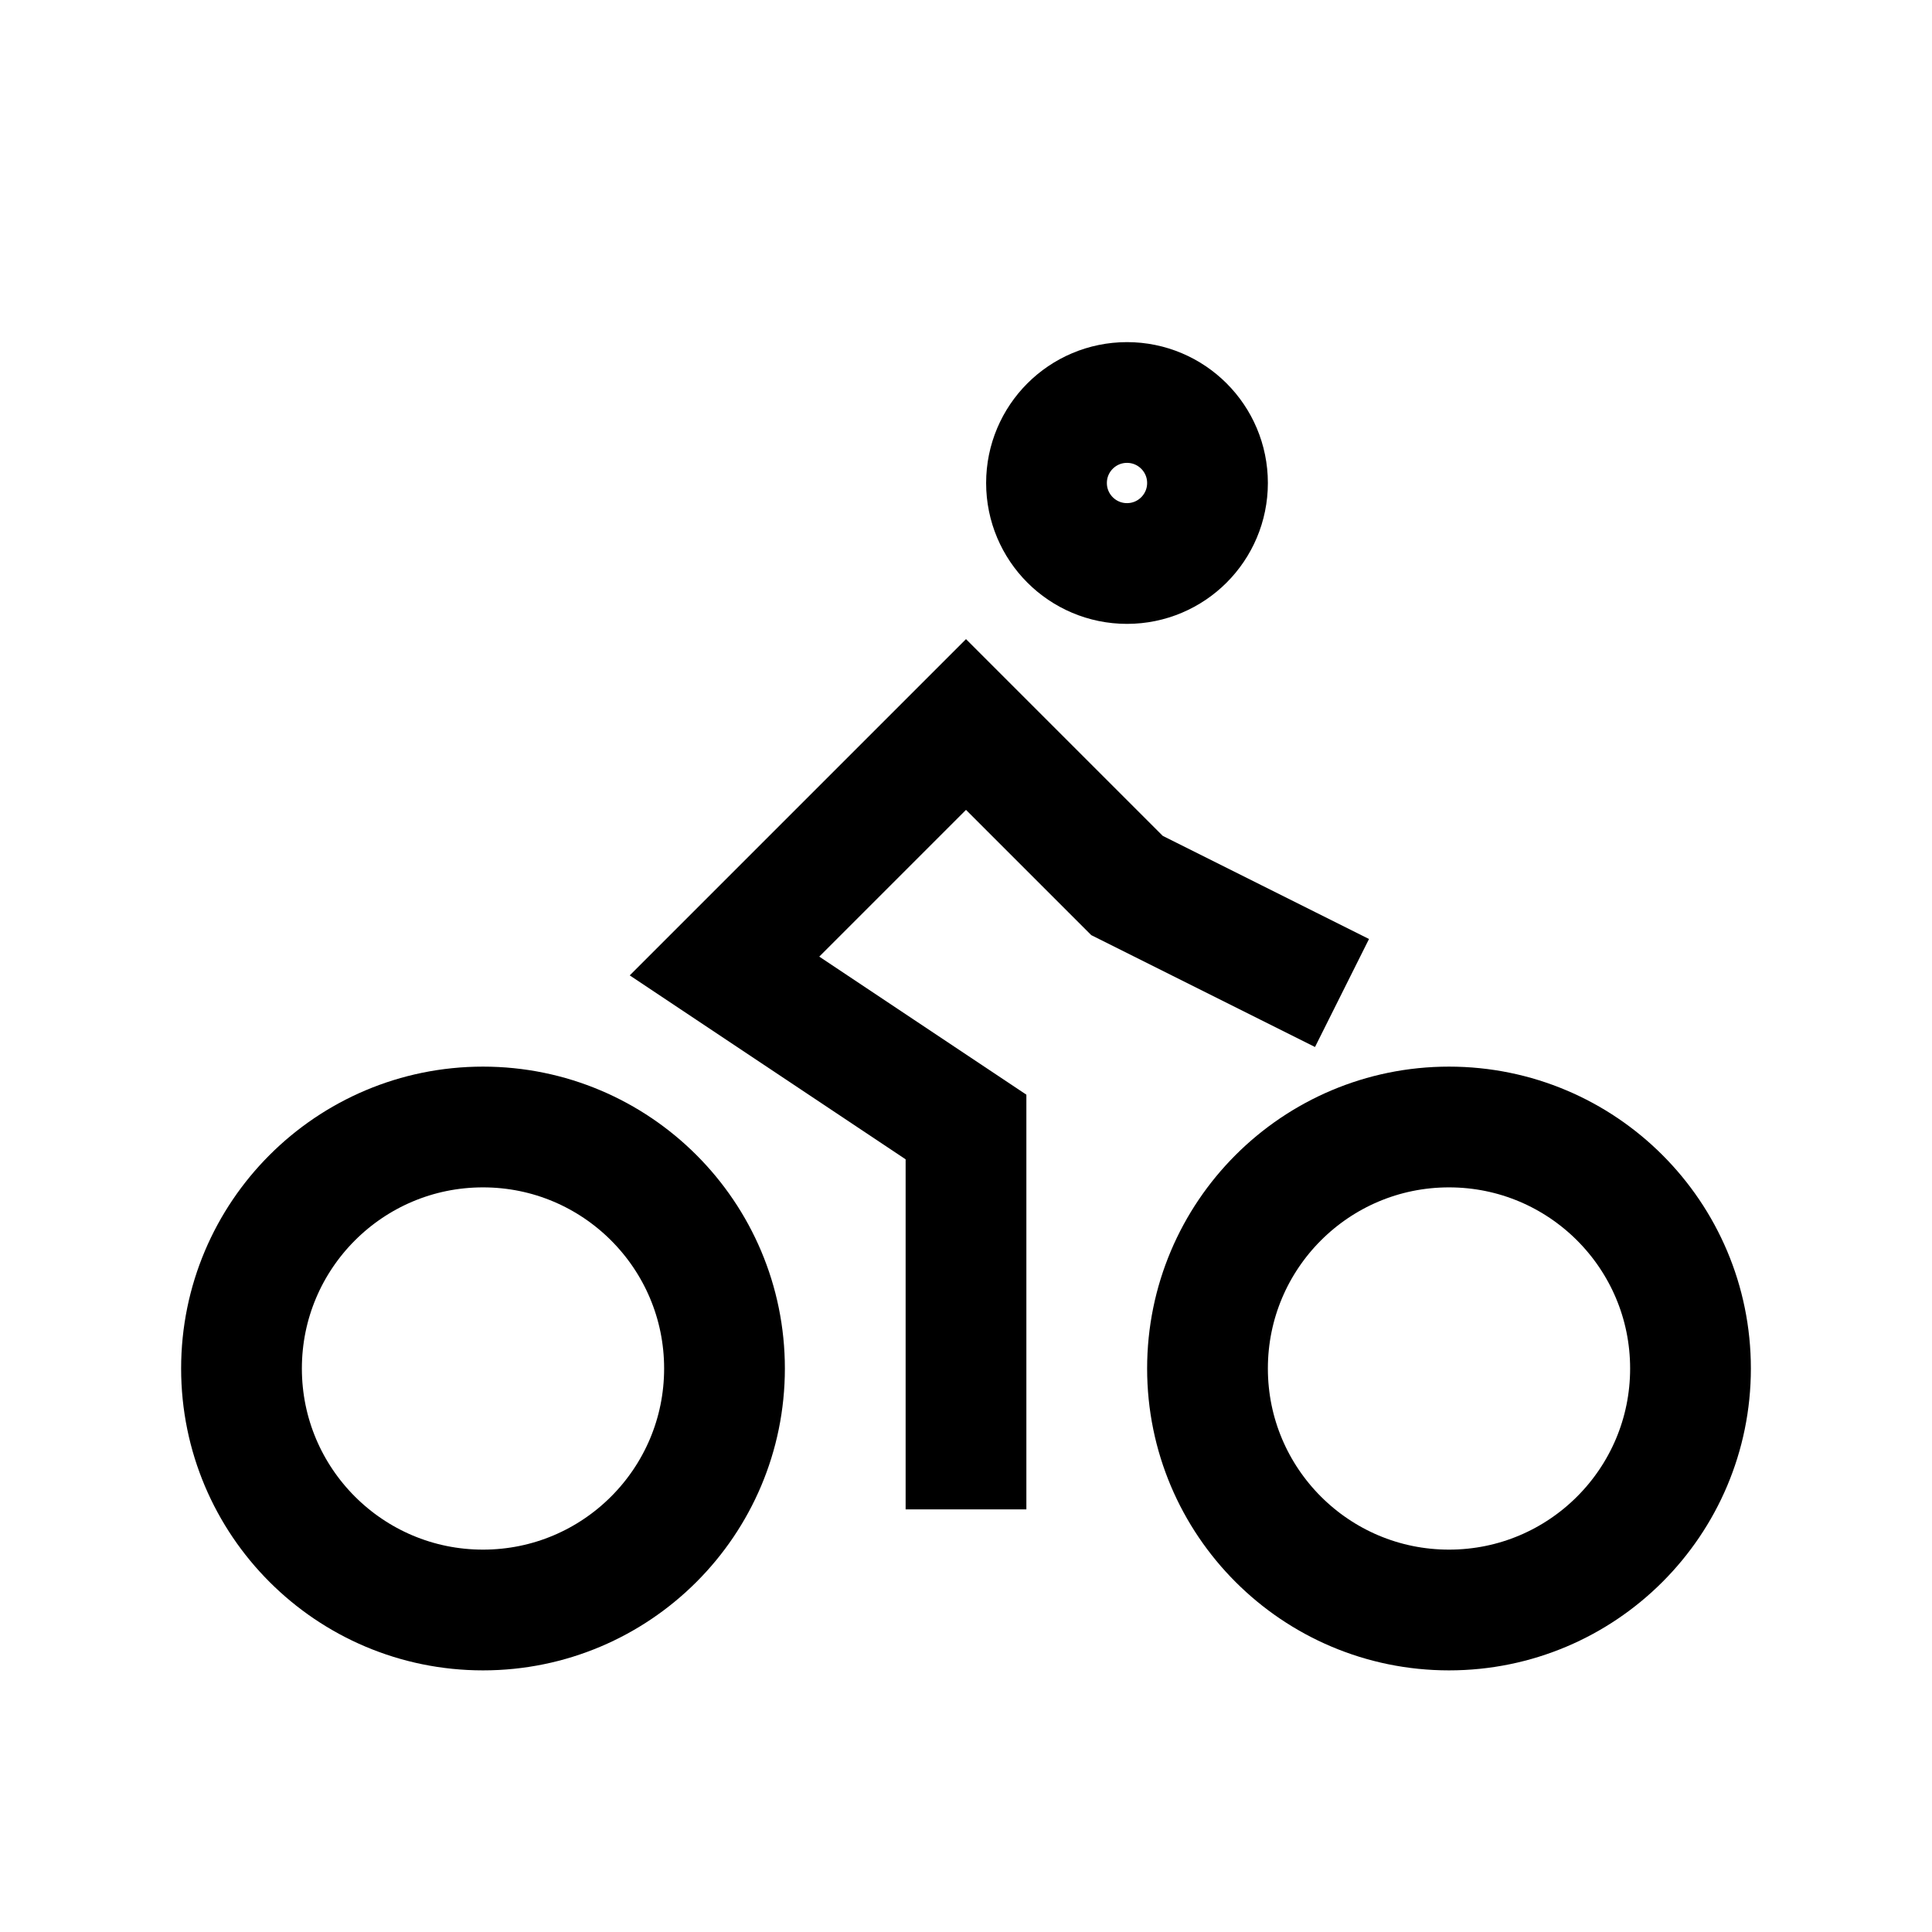 <svg width="32px" height="32px" viewBox="0 0 24 24" fill="none" xmlns="http://www.w3.org/2000/svg" aria-labelledby="bikeIconTitle" stroke="#000" stroke-width="1.5" stroke-linecap="square" stroke-linejoin="miter" color="#000"> <title id="bikeIconTitle">Bike</title> <circle cx="14" cy="6" r="1"/> <path d="M12 18V14L9 12L12 9L14 11L16 12"/> <circle cx="6" cy="17" r="3"/> <circle cx="18" cy="17" r="3"/> </svg>